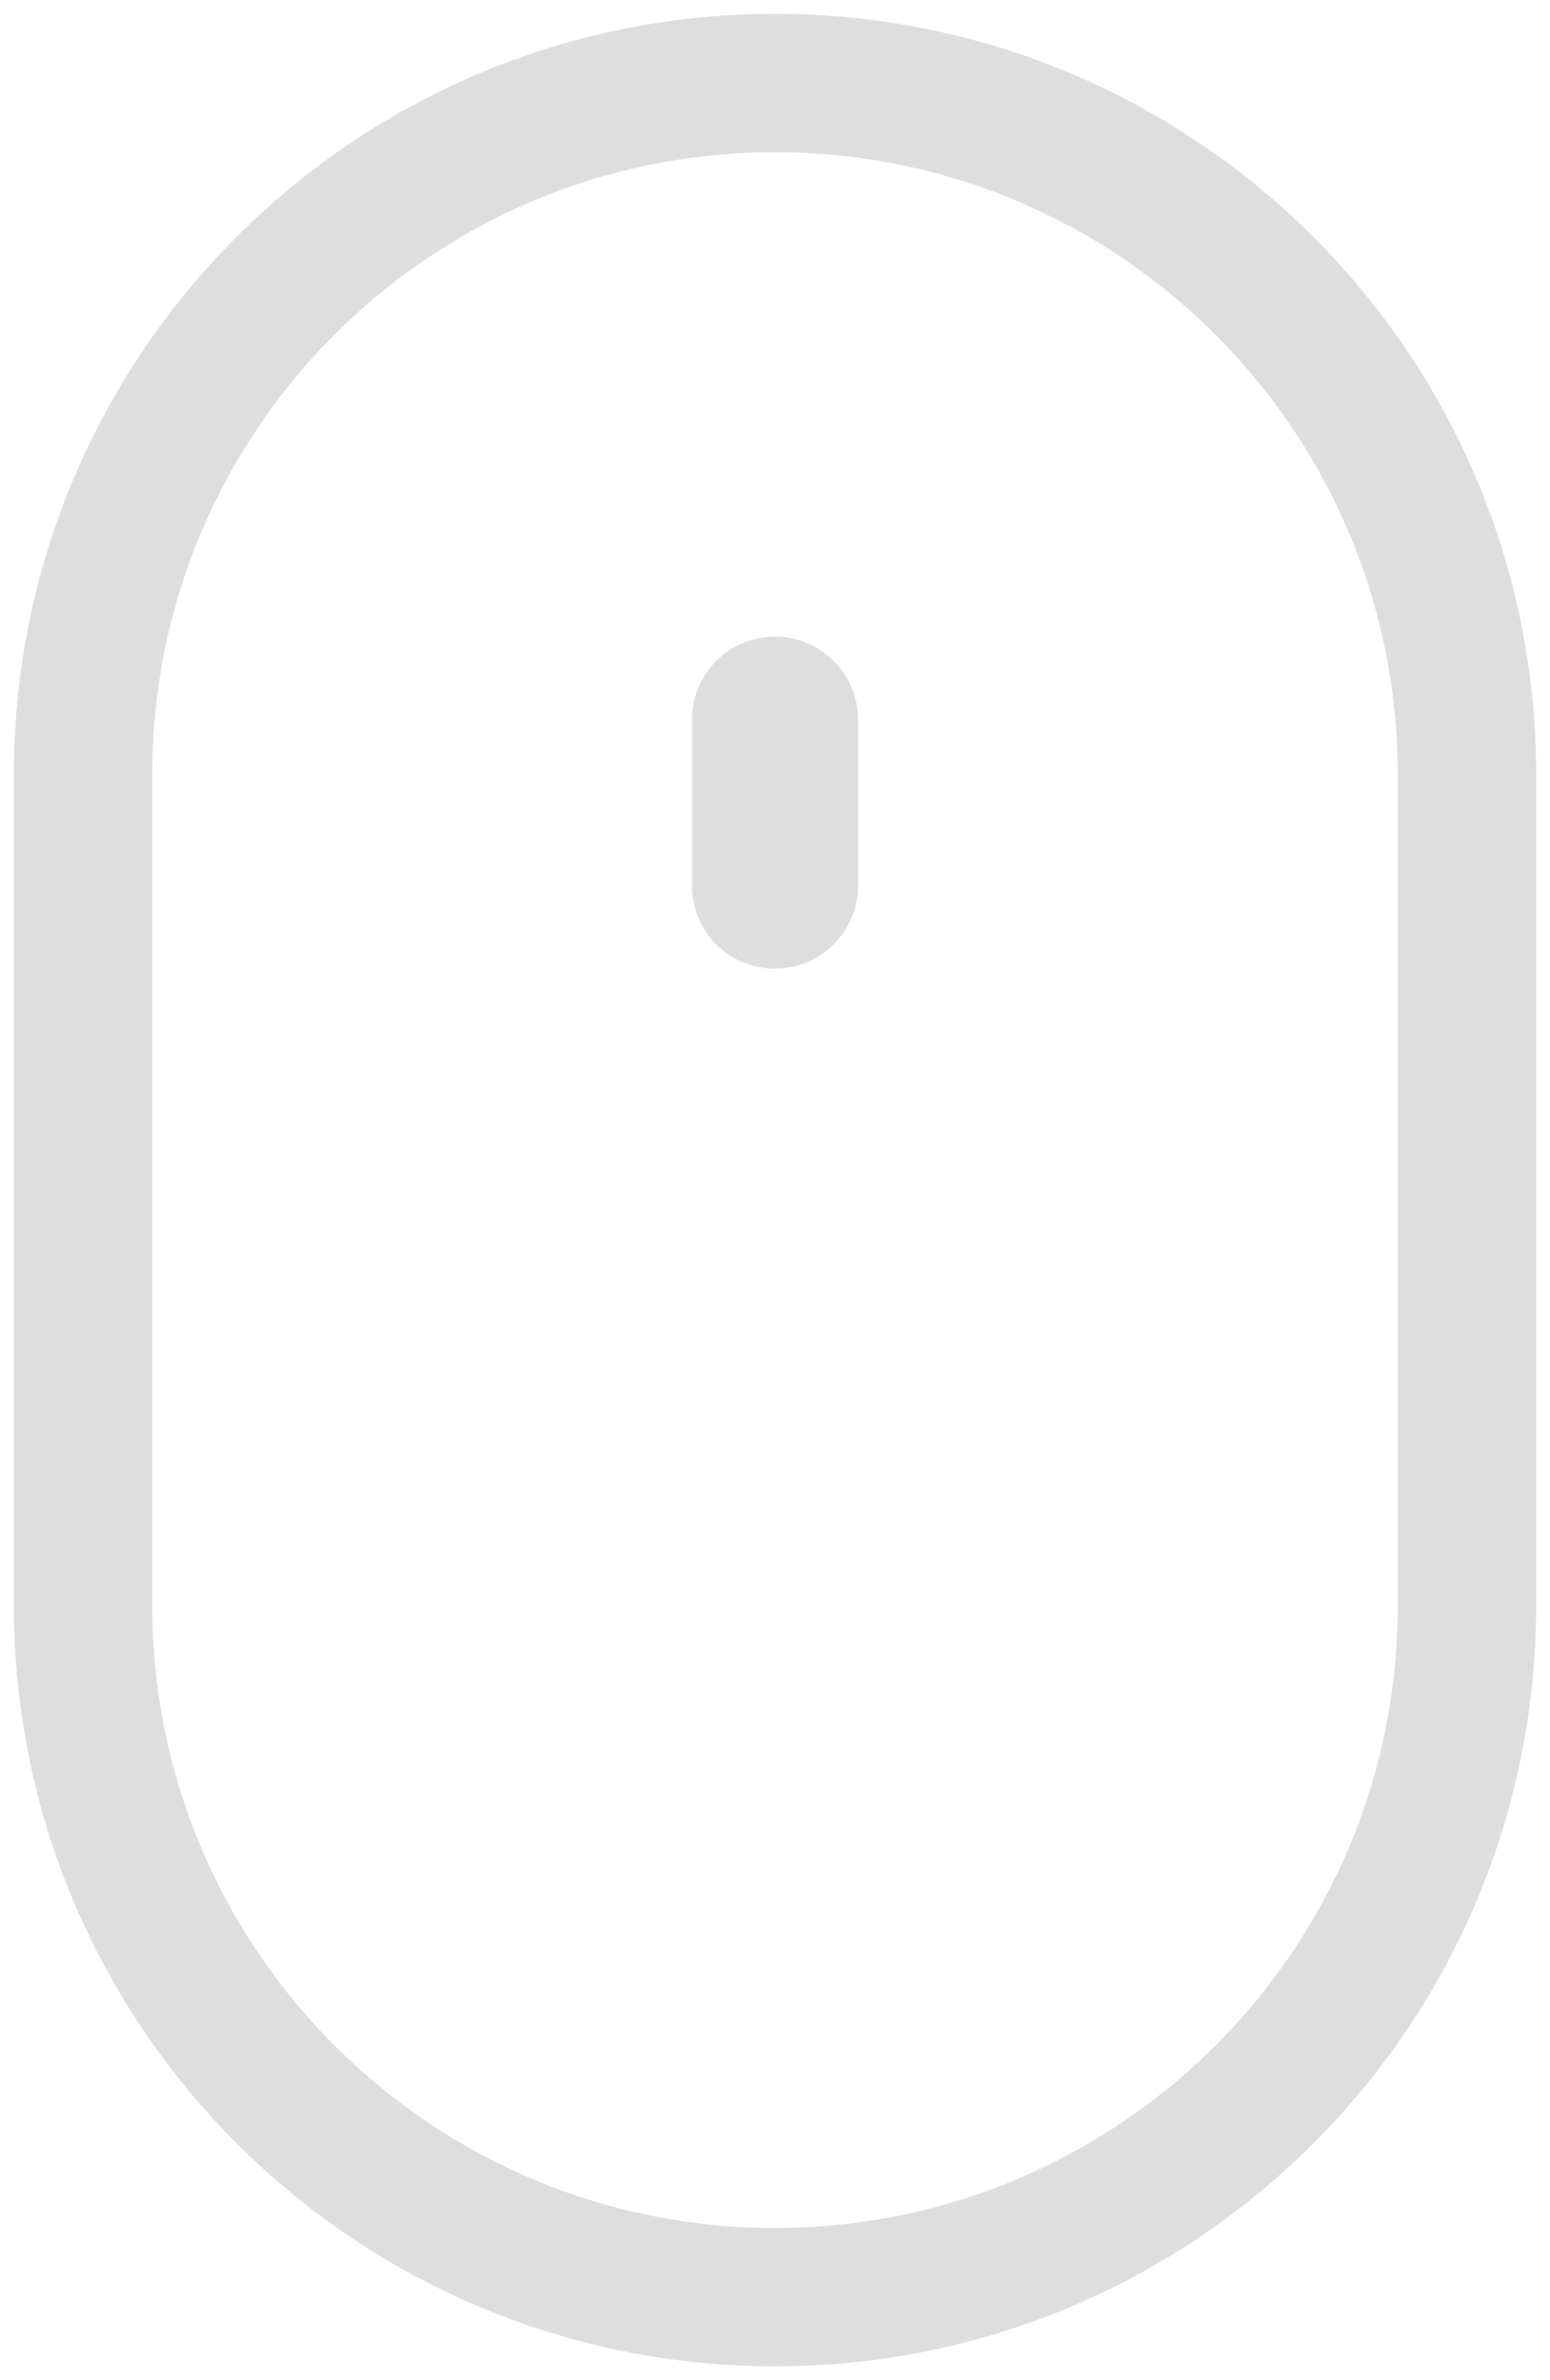 <?xml version="1.0" encoding="utf-8"?>
<!-- Generator: Adobe Illustrator 16.0.0, SVG Export Plug-In . SVG Version: 6.00 Build 0)  -->
<!DOCTYPE svg PUBLIC "-//W3C//DTD SVG 1.1//EN" "http://www.w3.org/Graphics/SVG/1.1/DTD/svg11.dtd">
<svg version="1.1" id="Layer_1" xmlns:sketch="http://www.bohemiancoding.com/sketch/ns"
	 xmlns="http://www.w3.org/2000/svg" xmlns:xlink="http://www.w3.org/1999/xlink" x="0px" y="0px" width="56px" height="86px"
	 viewBox="0 0 56 86" enable-background="new 0 0 56 86" xml:space="preserve">
<title>mouse</title>
<desc>Created with Sketch.</desc>
<path id="Path" sketch:type="MSShapeGroup" fill="none" stroke="#DEDEDE" stroke-width="5" d="M3,43V27.992C3,14.189,14.19,3,28,3
	l0,0c13.807,0,25,11.195,25,24.992V43v15.008C53,71.811,41.811,83,28,83l0,0C14.193,83,3,71.813,3,58.004V34.5V43z"/>
<path id="Path_1_" sketch:type="MSShapeGroup" fill="#DEDEDE" d="M25,29v-3c0-1.657,1.347-3,3-3l0,0c1.656,0,3,1.347,3,3v3v3
	c0,1.657-1.348,3-3,3l0,0c-1.657,0-3-1.334-3-3.001v-4.274V29z"/>
</svg>
